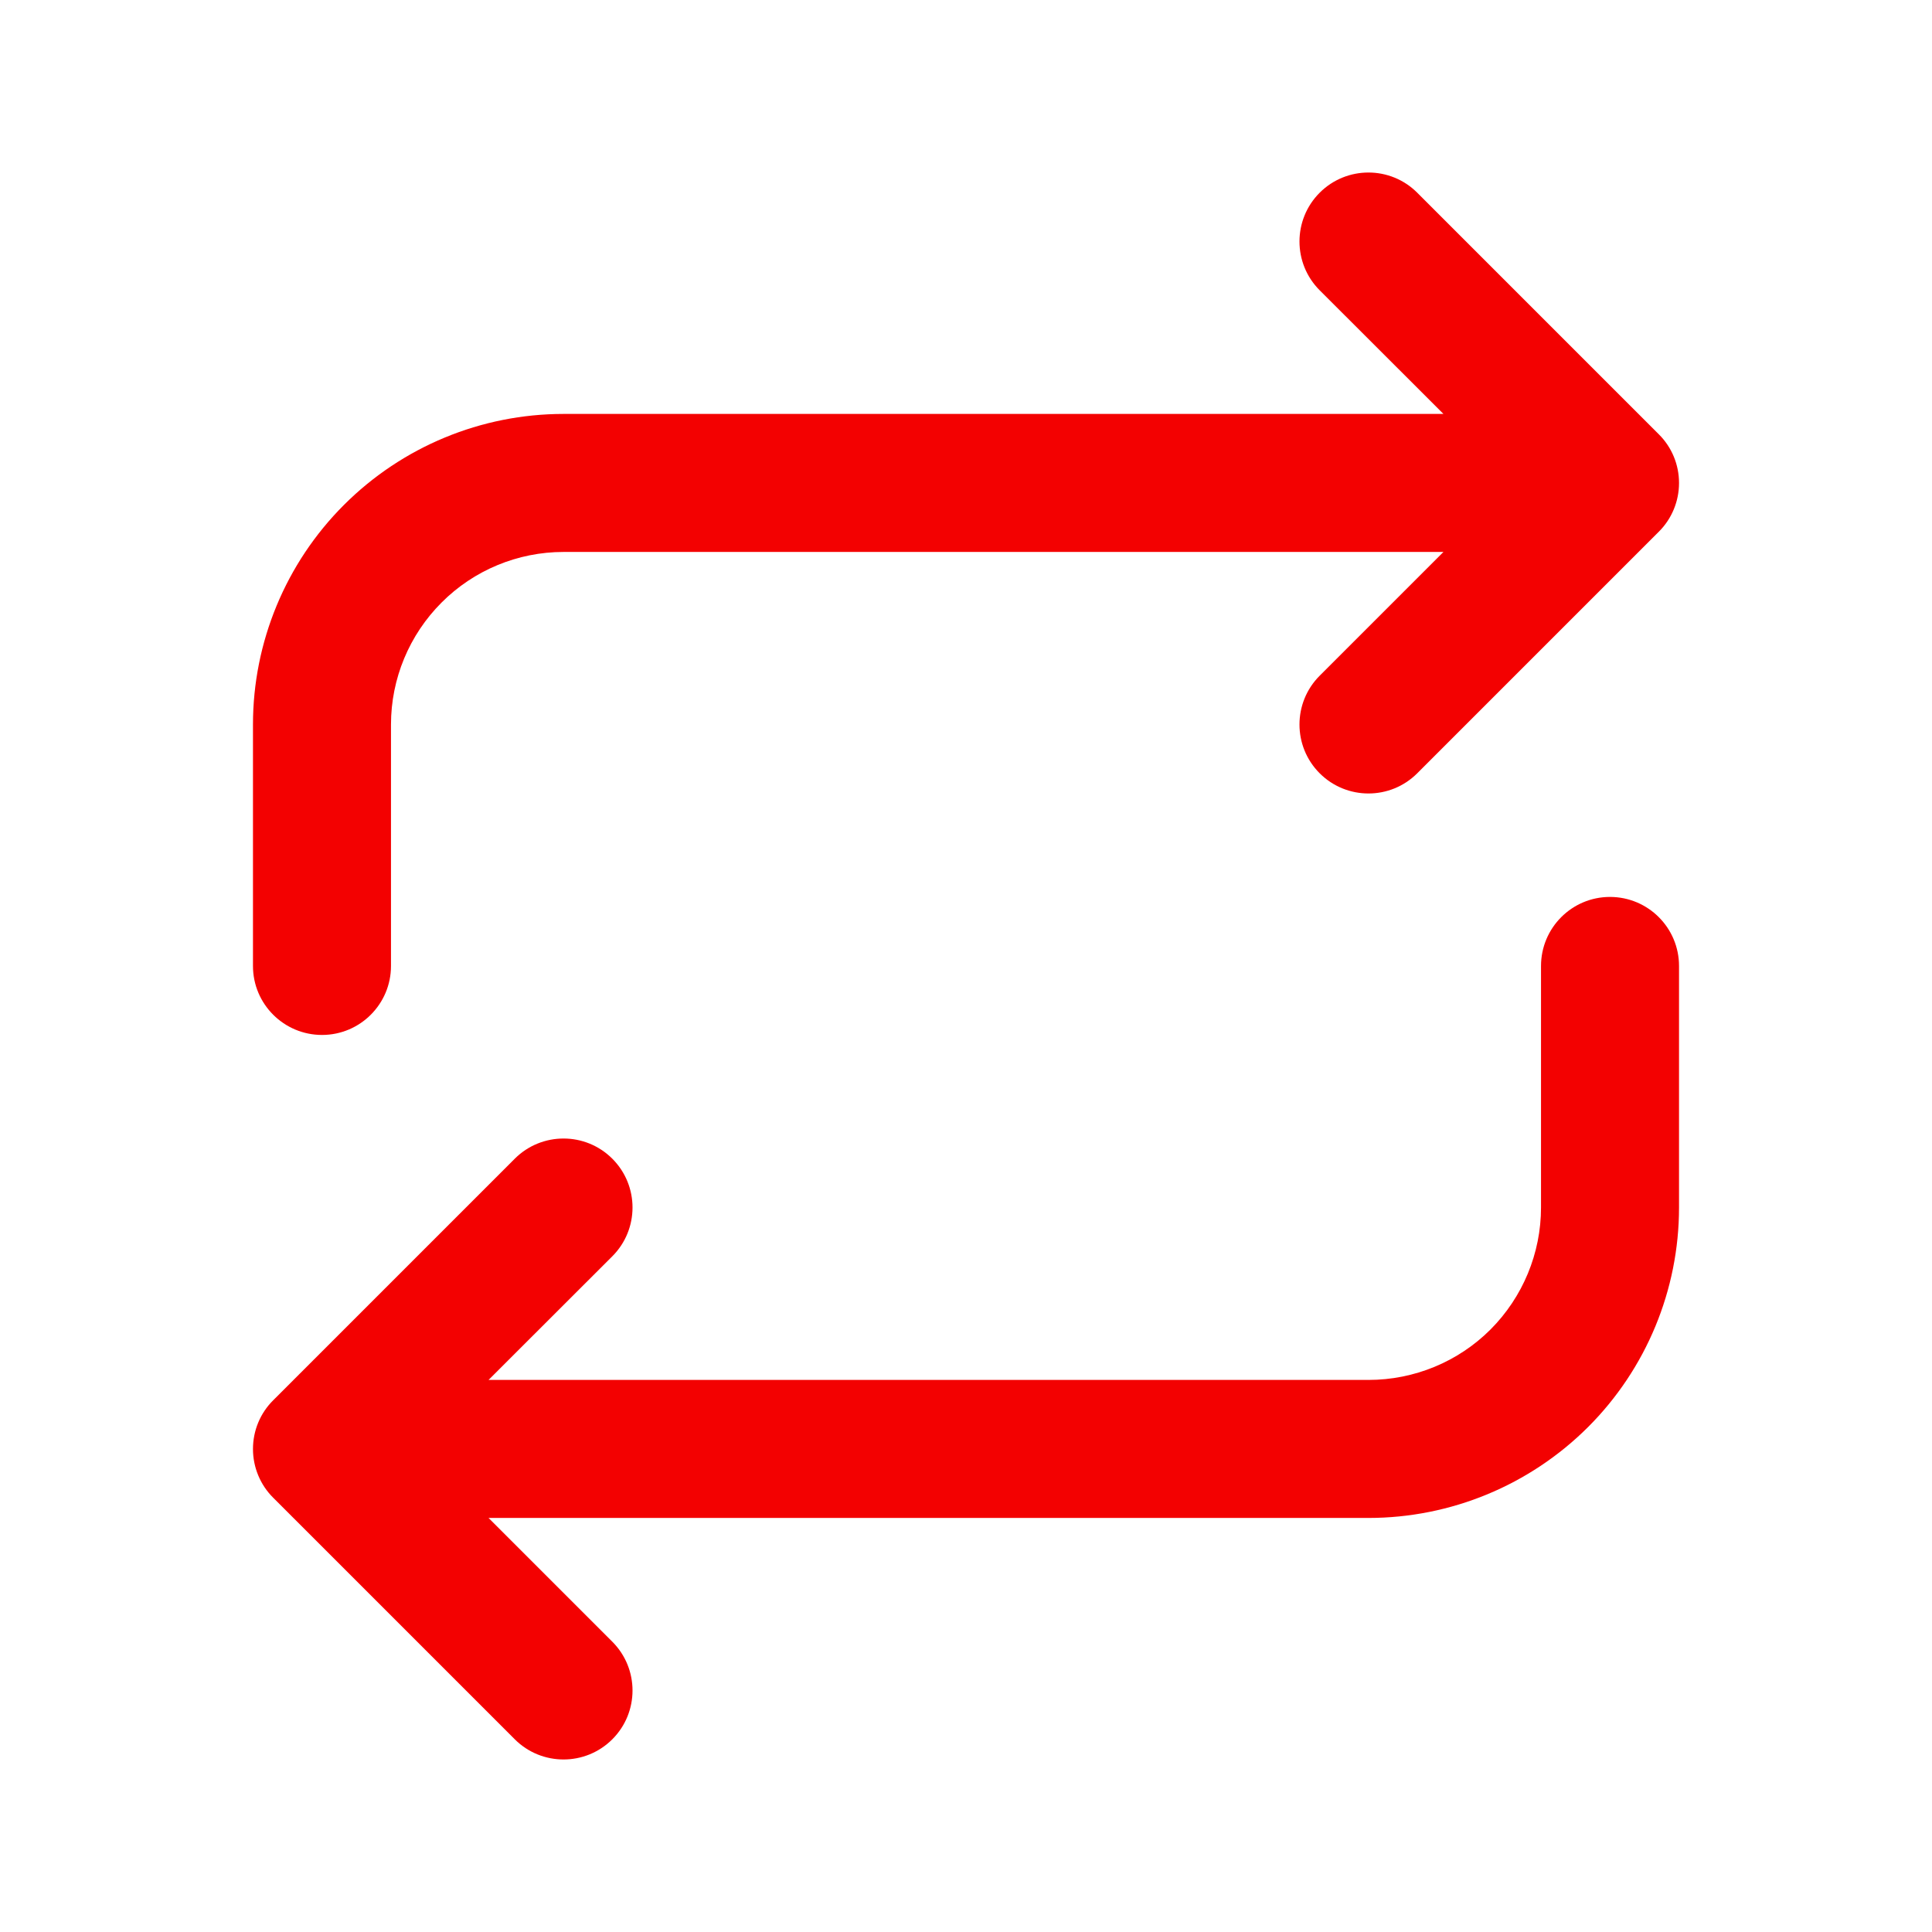 <svg width="16" height="16" viewBox="0 0 16 16" fill="none" xmlns="http://www.w3.org/2000/svg">
<path fill-rule="evenodd" clip-rule="evenodd" d="M10.929 1.596C11.152 1.373 11.514 1.373 11.737 1.596L13.737 3.596C13.845 3.703 13.905 3.848 13.905 4C13.905 4.151 13.845 4.297 13.737 4.404L11.737 6.404C11.514 6.627 11.152 6.627 10.929 6.404C10.706 6.181 10.706 5.819 10.929 5.596L11.954 4.571H4.667C4.288 4.571 3.924 4.722 3.657 4.99C3.389 5.258 3.238 5.621 3.238 6V8C3.238 8.315 2.982 8.571 2.667 8.571C2.351 8.571 2.095 8.315 2.095 8V6C2.095 5.318 2.366 4.664 2.848 4.182C3.331 3.699 3.985 3.428 4.667 3.428H11.954L10.929 2.404C10.706 2.181 10.706 1.819 10.929 1.596Z" fill="#F30101"/>
<path fill-rule="evenodd" clip-rule="evenodd" d="M13.333 7.428C13.649 7.428 13.905 7.684 13.905 8V10C13.905 10.682 13.634 11.336 13.152 11.818C12.669 12.3 12.015 12.571 11.333 12.571H4.046L5.071 13.596C5.294 13.819 5.294 14.181 5.071 14.404C4.848 14.627 4.486 14.627 4.263 14.404L2.263 12.404C2.155 12.297 2.095 12.151 2.095 12C2.095 11.848 2.155 11.703 2.263 11.596L4.263 9.596C4.486 9.373 4.848 9.373 5.071 9.596C5.294 9.819 5.294 10.181 5.071 10.404L4.046 11.428H11.333C11.712 11.428 12.076 11.278 12.344 11.01C12.611 10.742 12.762 10.379 12.762 10V8C12.762 7.684 13.018 7.428 13.333 7.428Z" fill="#F30101"/>
</svg>
